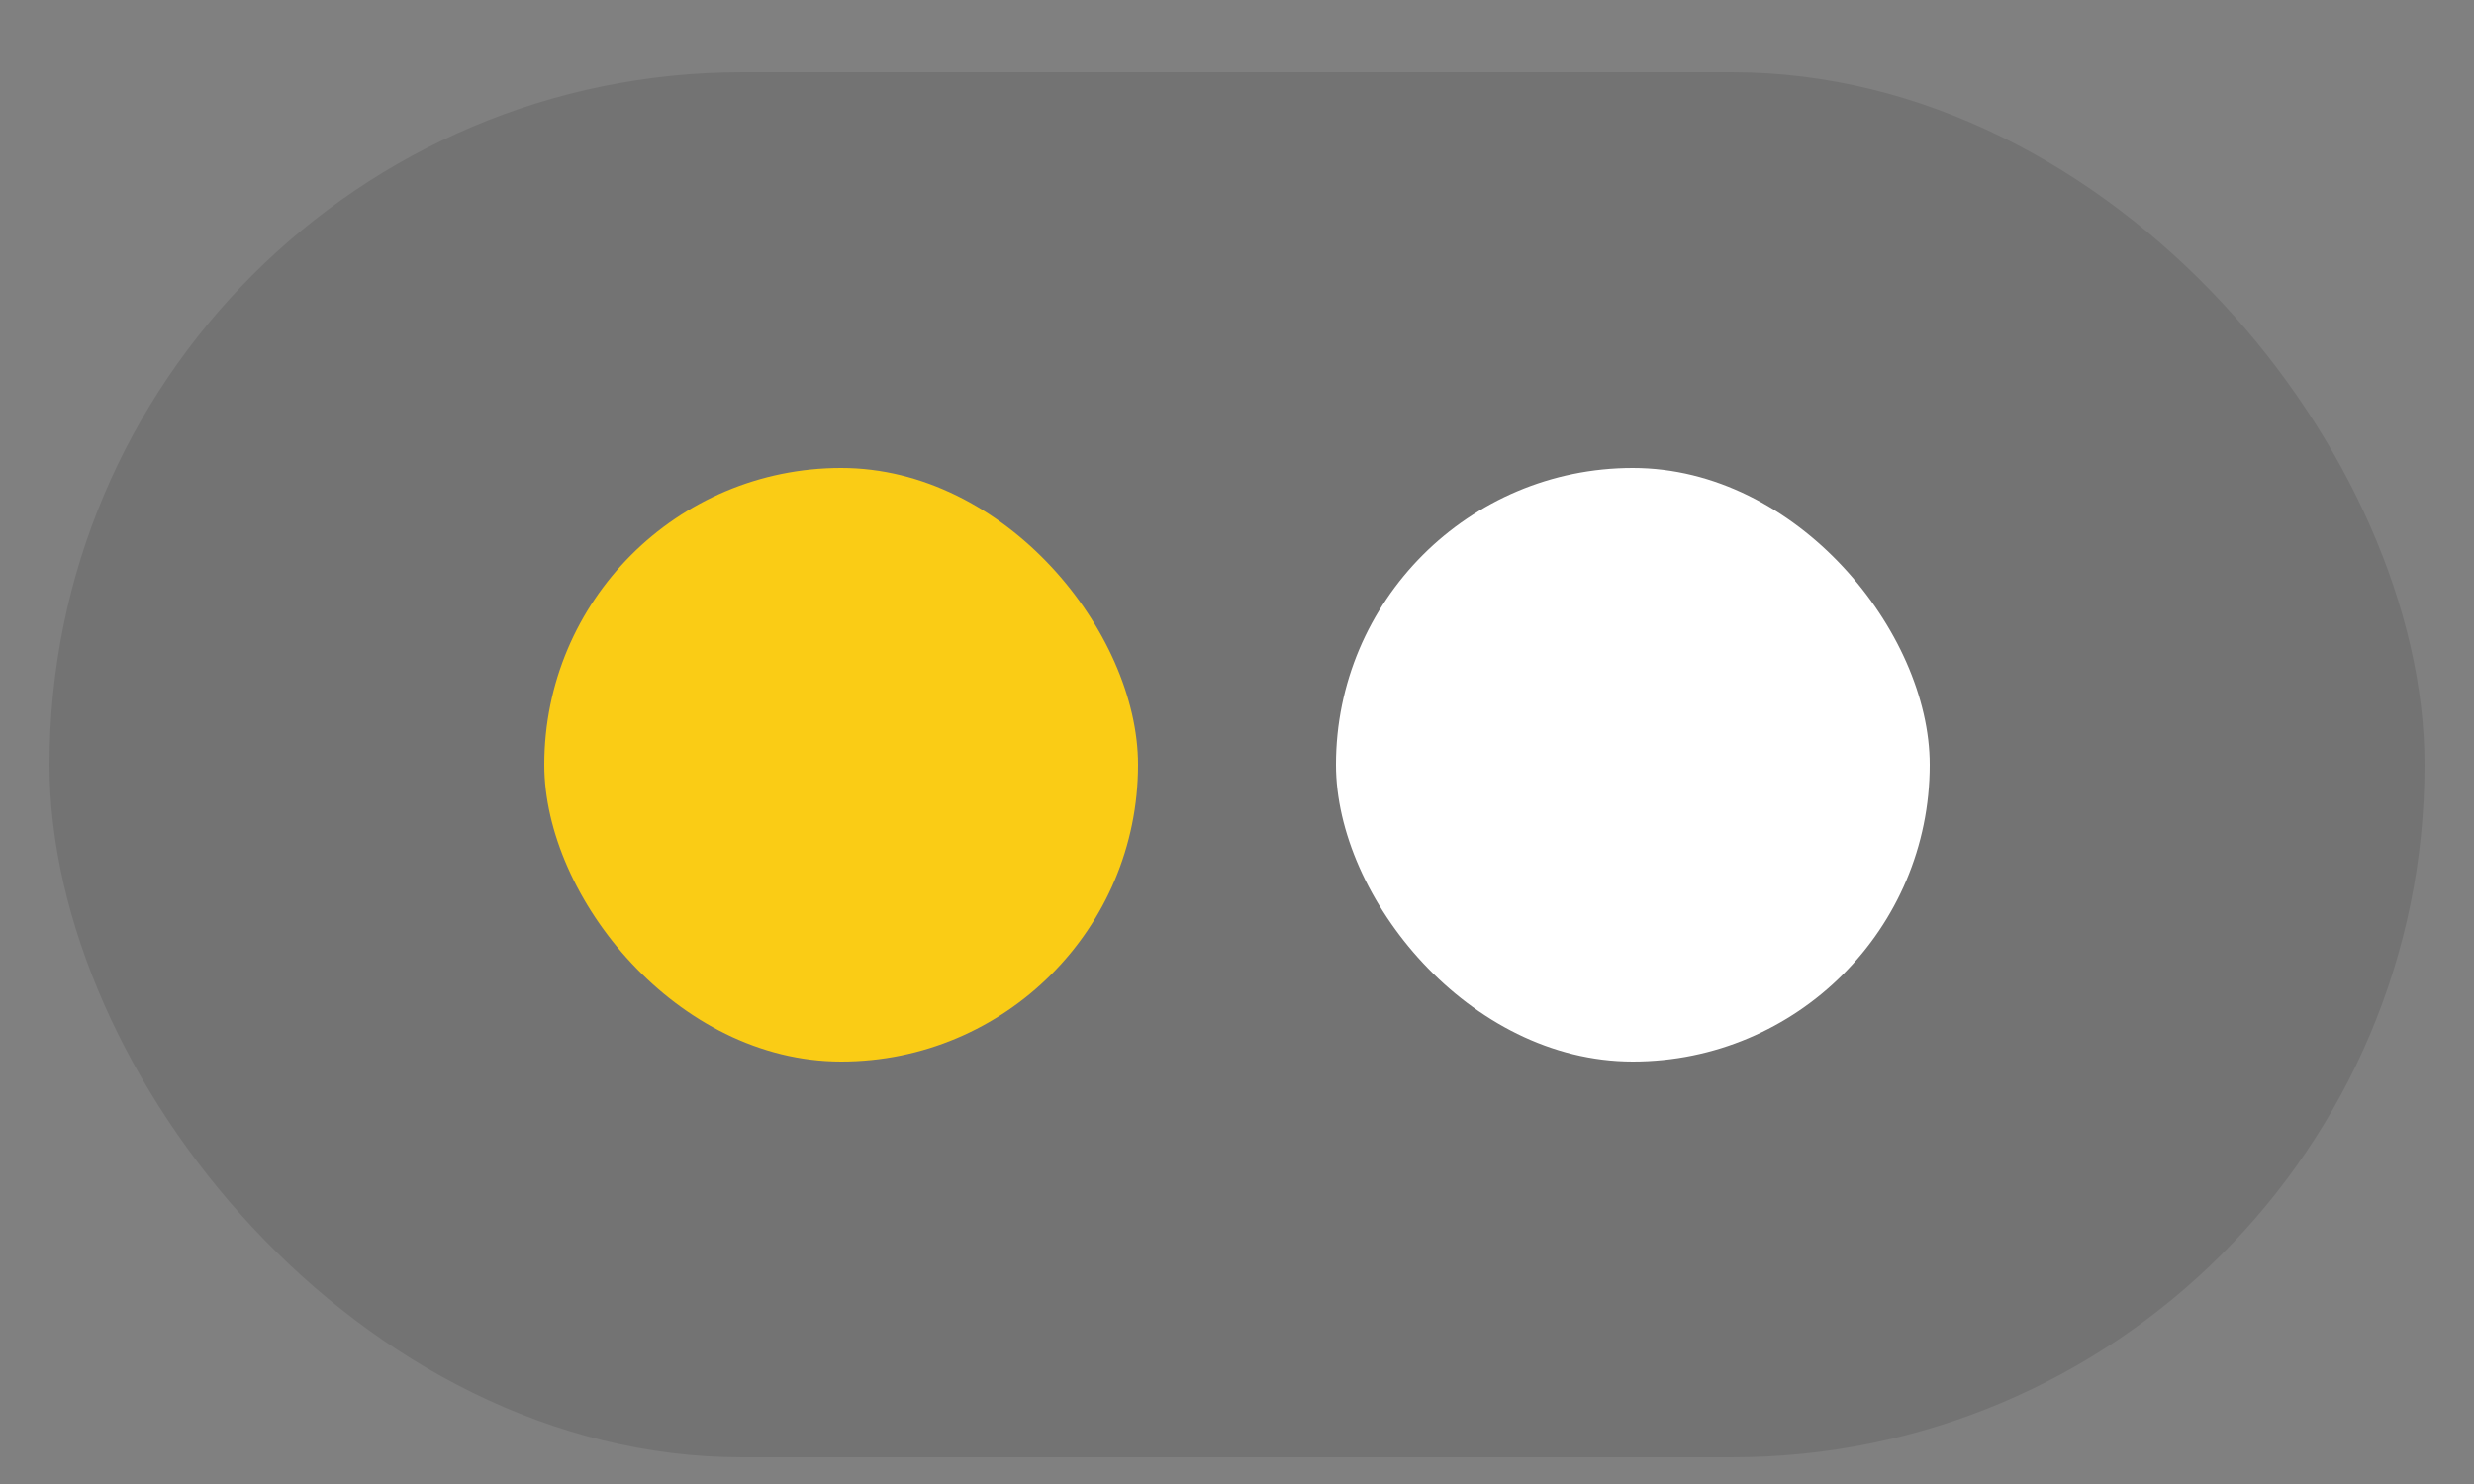 <svg width="25" height="15" viewBox="0 0 25 15" fill="none" xmlns="http://www.w3.org/2000/svg">
<rect x="0" y="0" width="25" height="15" fill="#808080" stroke="none"/>
<rect x="0.5" y="0.73" width="24" height="14" rx="7" fill="black" fill-opacity="0.1"/>
<rect x="5.5" y="4.73" width="6" height="6" rx="3" fill="#FACC15"/>
<rect x="13.5" y="4.73" width="6" height="6" rx="3" fill="white"/>
</svg>

